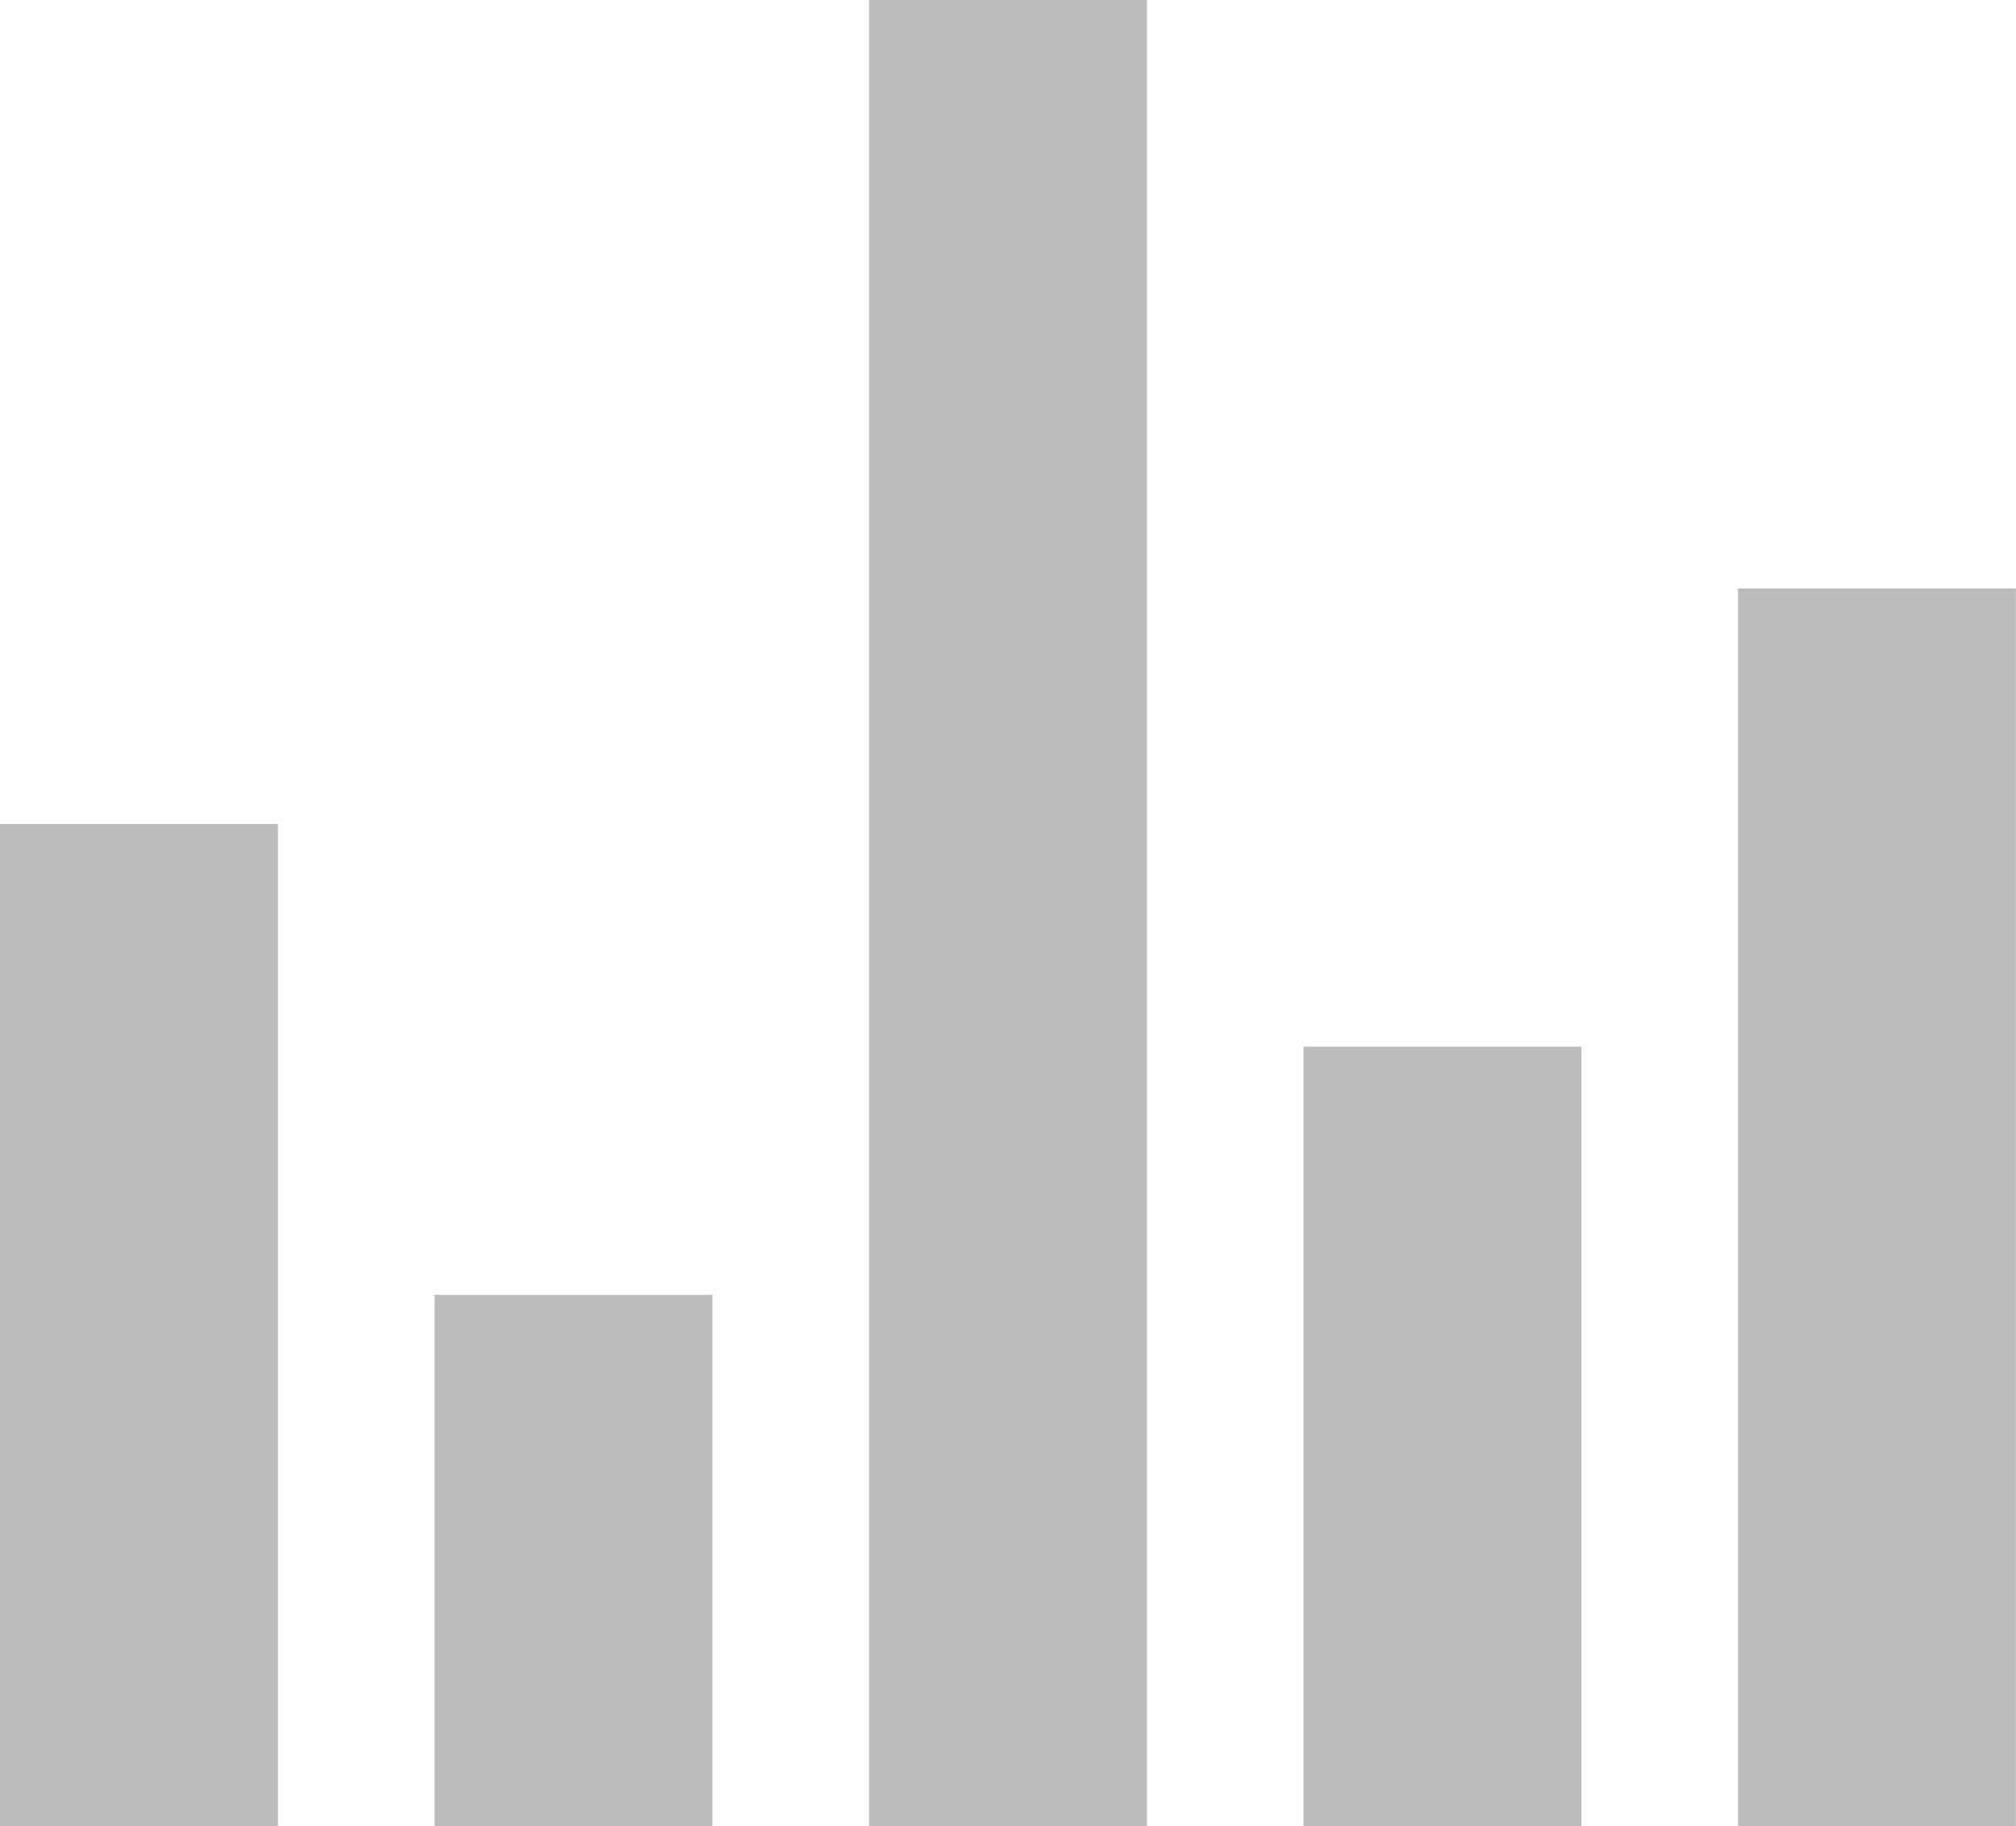 <svg xmlns="http://www.w3.org/2000/svg" width="33.221" height="30.104" viewBox="0 0 33.221 30.104">
  <path id="audio-skimming" d="M17.32,3V32.1H20.9V3Zm14.32,9.7V32.1h3.58V12.7ZM3,16.582V32.1H6.58V16.582Zm21.48,3.672V32.1h3.58V20.254ZM10.16,24.343V32.1h3.58V24.343Z" transform="translate(-2.5 -2.5)" fill="#bcbcbc" stroke="#bcbcbc" stroke-width="1"/>
</svg>
